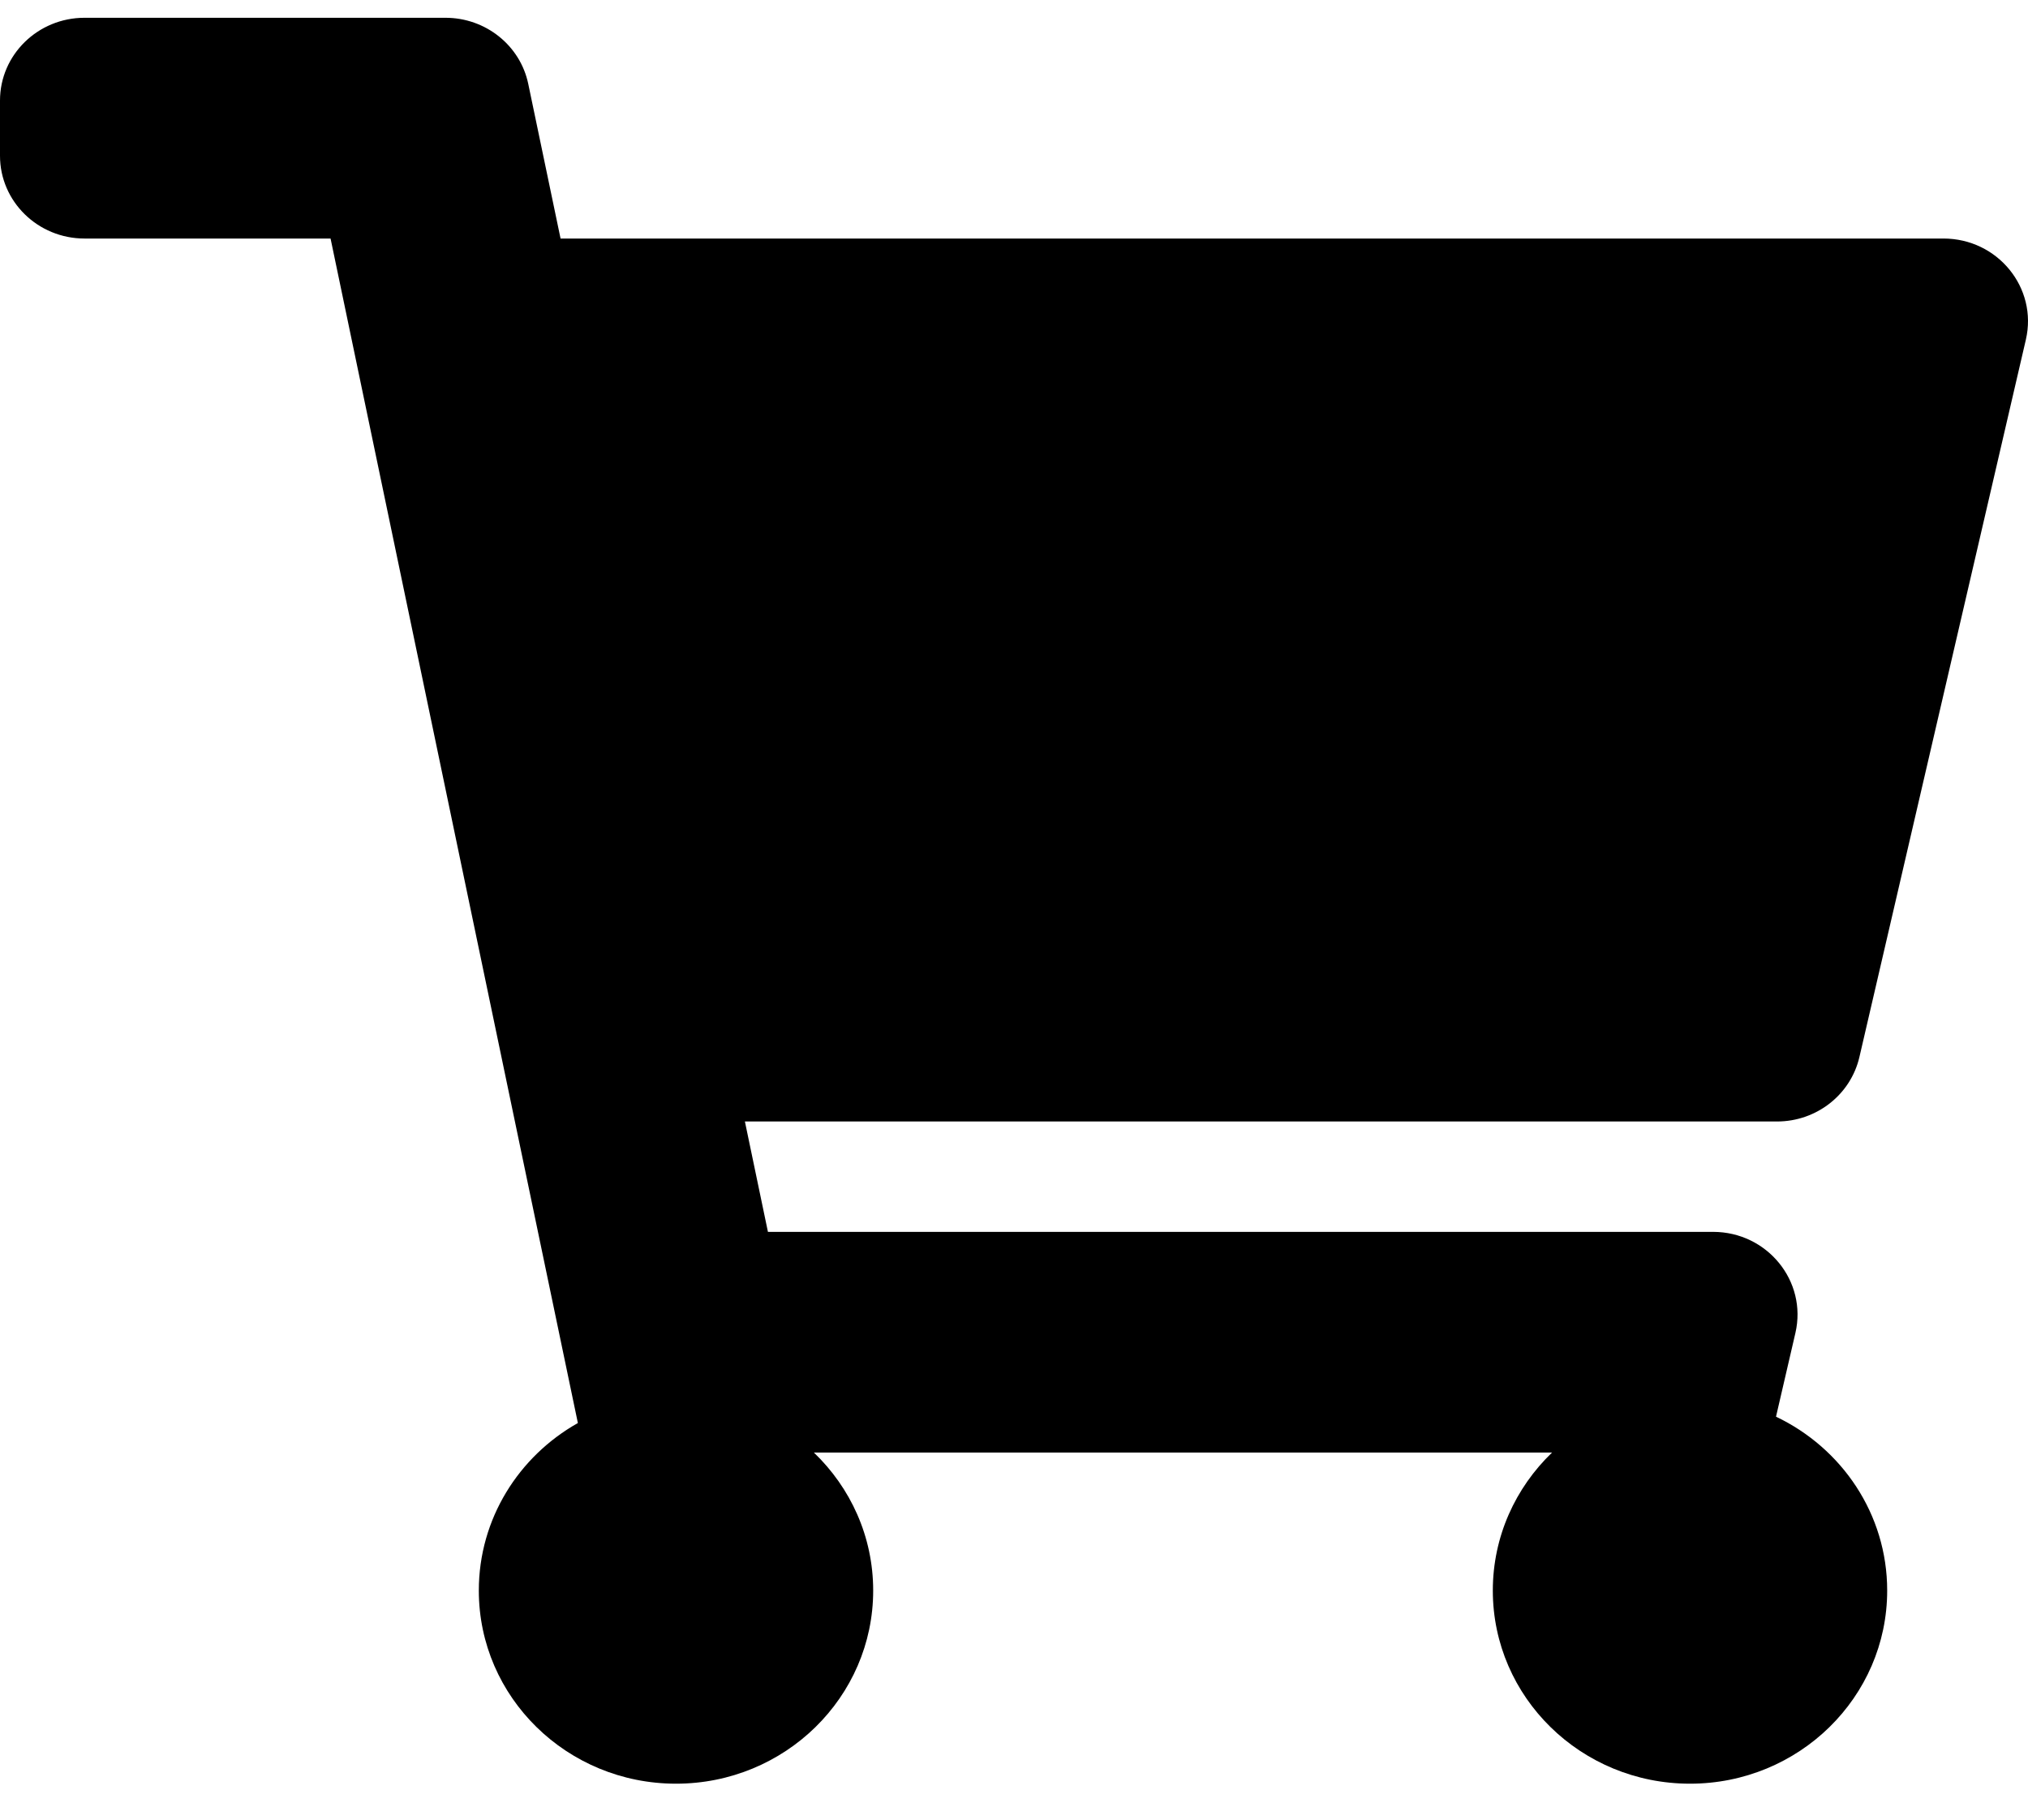 <svg width="39" height="35" viewBox="0 0 39 35" fill="none" xmlns="http://www.w3.org/2000/svg">
<path d="M35.758 20.331L38.959 6.533C39.19 5.536 38.417 4.588 37.374 4.588H10.78L10.159 1.615C10.005 0.874 9.339 0.342 8.567 0.342H1.625C0.728 0.342 0 1.055 0 1.934V2.996C0 3.875 0.728 4.588 1.625 4.588H6.357L11.113 27.371C9.975 28.012 9.208 29.215 9.208 30.593C9.208 32.645 10.906 34.308 13 34.308C15.094 34.308 16.792 32.645 16.792 30.593C16.792 29.553 16.355 28.614 15.652 27.939H29.847C29.145 28.614 28.708 29.553 28.708 30.593C28.708 32.645 30.406 34.308 32.5 34.308C34.594 34.308 36.292 32.645 36.292 30.593C36.292 29.122 35.419 27.851 34.154 27.249L34.527 25.639C34.758 24.642 33.985 23.694 32.943 23.694H14.768L14.325 21.571H34.174C34.932 21.571 35.59 21.056 35.758 20.331Z" fill="black"/>
</svg>
